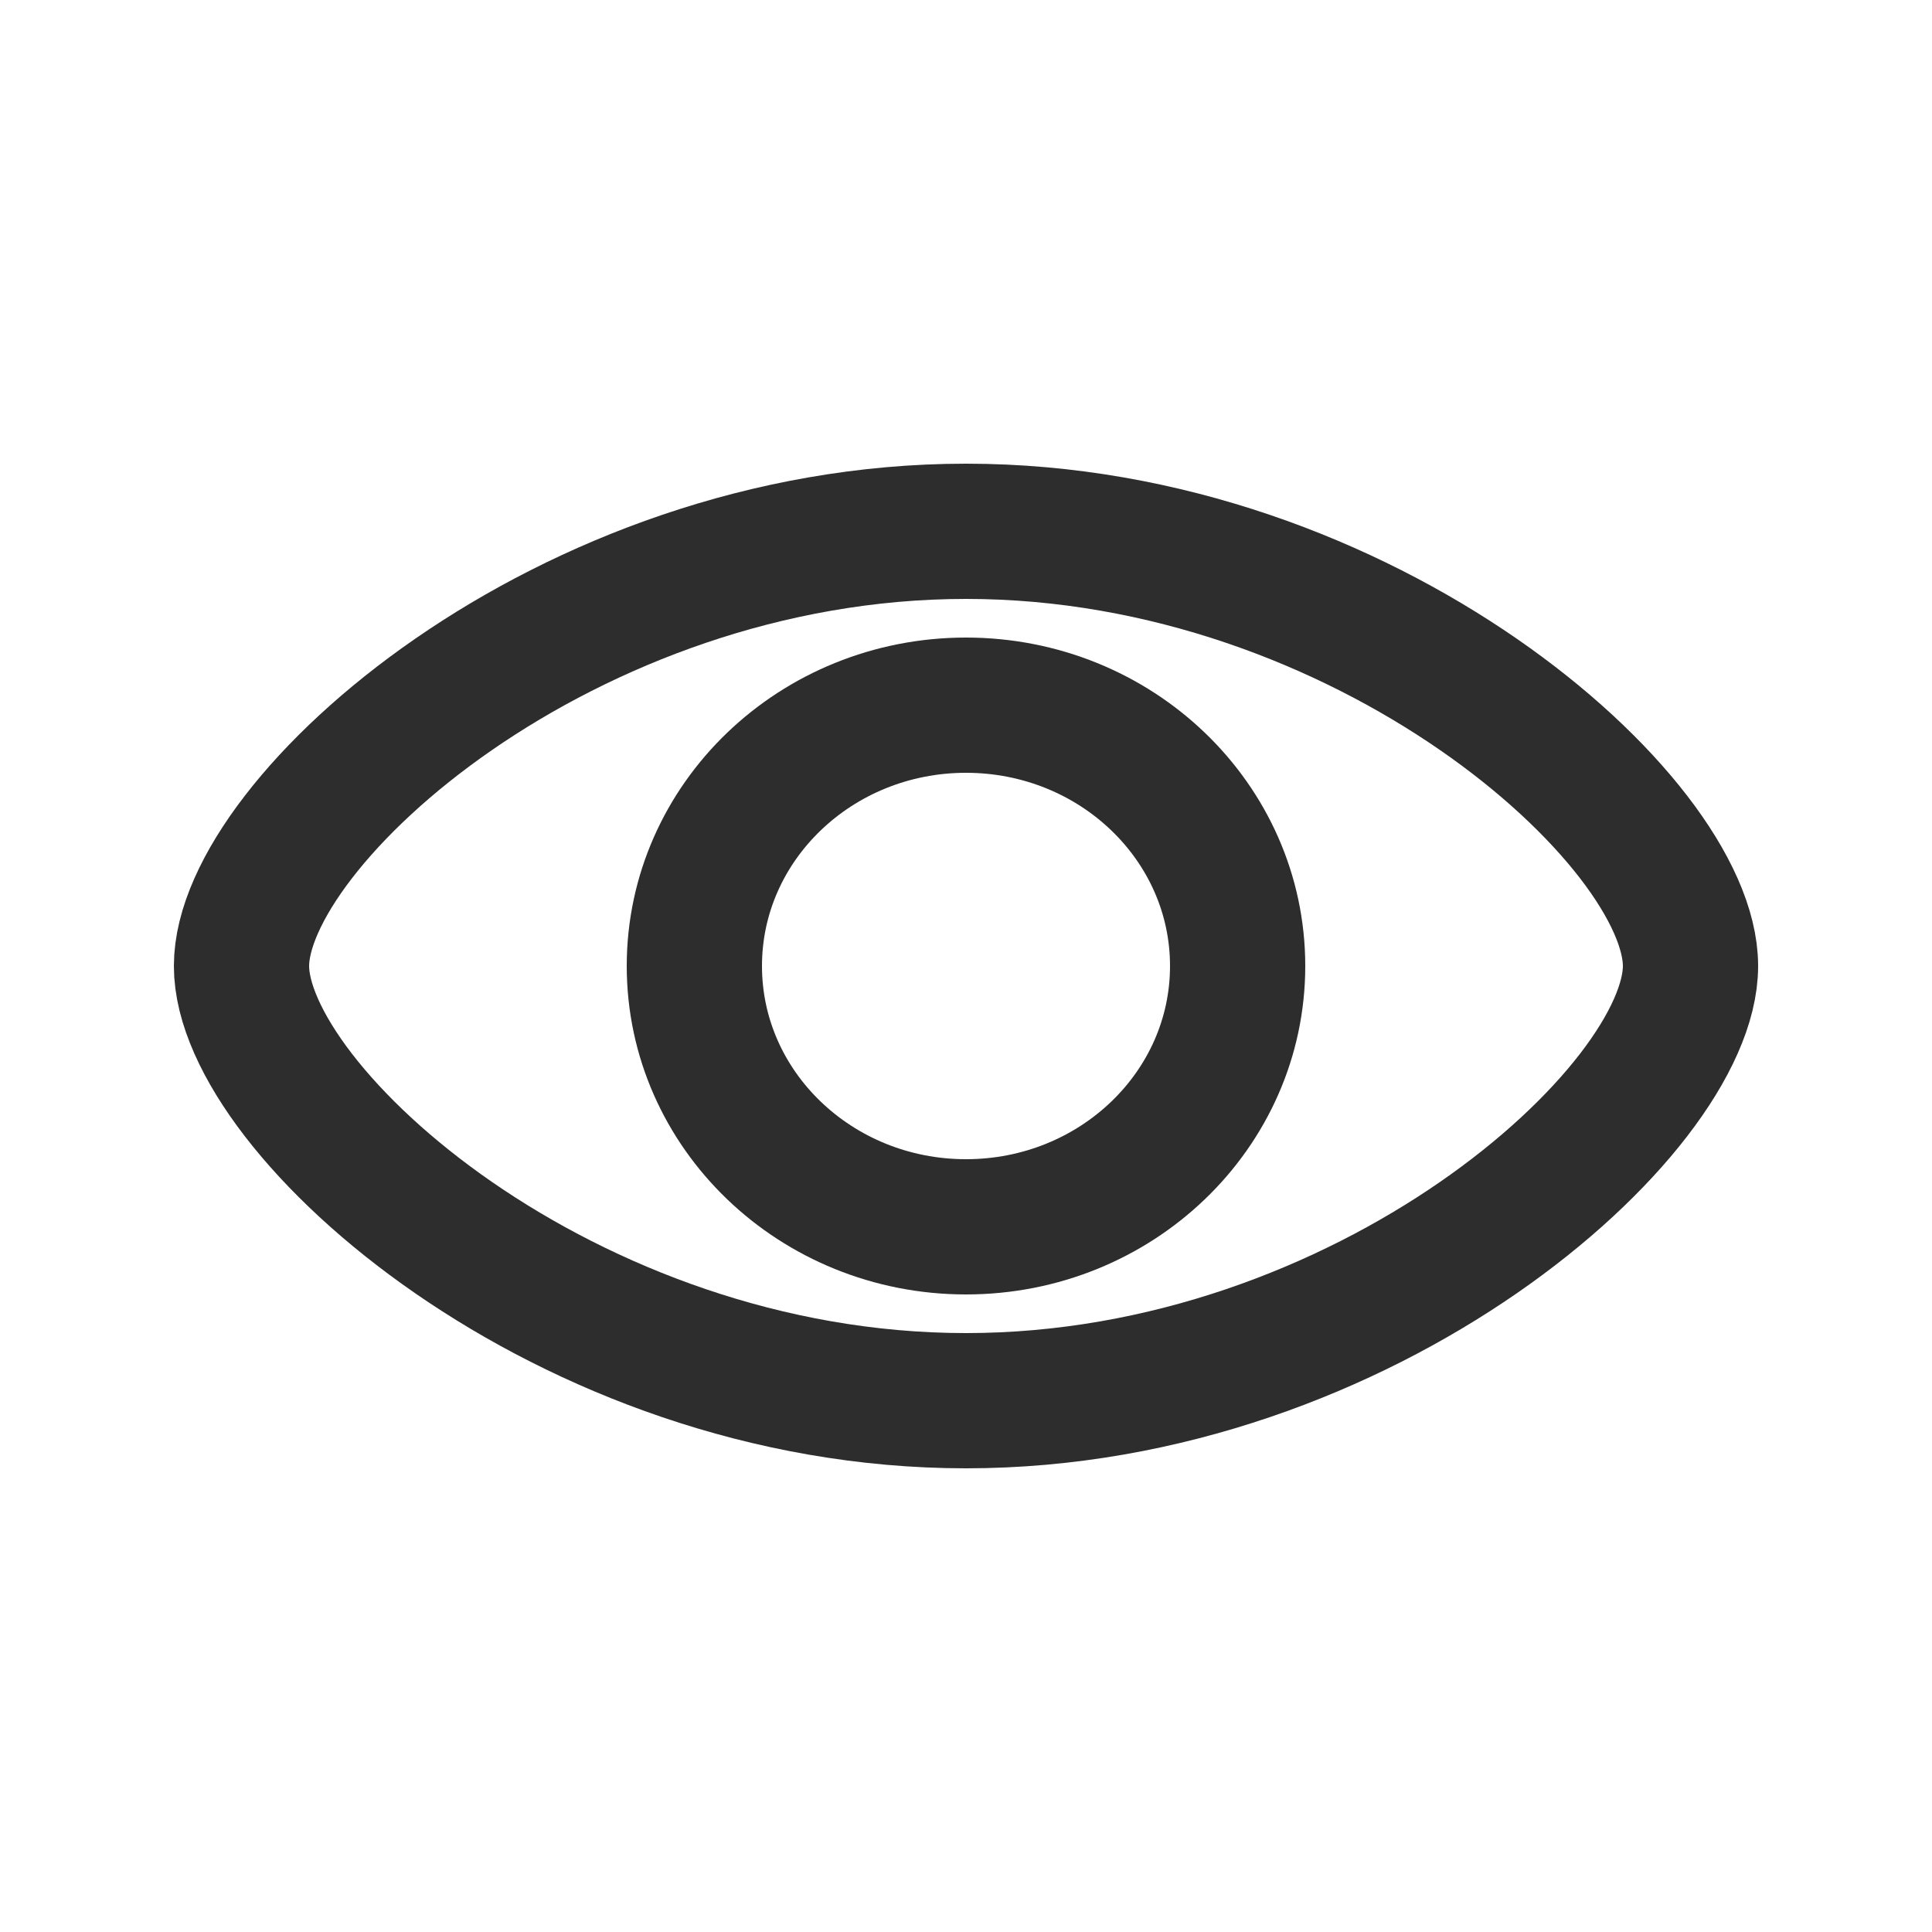 <svg width="20" height="20" viewBox="0 0 20 20" fill="none" xmlns="http://www.w3.org/2000/svg">
<path d="M17.5 10C17.5 11.5 14.142 14.5 10 14.5C5.858 14.5 2.5 11.5 2.5 10C2.5 8.5 5.858 5.5 10 5.5C14.142 5.5 17.5 8.5 17.5 10Z" stroke="#2D2D2D" stroke-width="1.4"/>
<path d="M12.812 10C12.812 11.491 11.553 12.7 10 12.7C8.447 12.7 7.188 11.491 7.188 10C7.188 8.509 8.447 7.3 10 7.3C11.553 7.3 12.812 8.509 12.812 10Z" stroke="#2D2D2D" stroke-width="1.4"/>
</svg>
